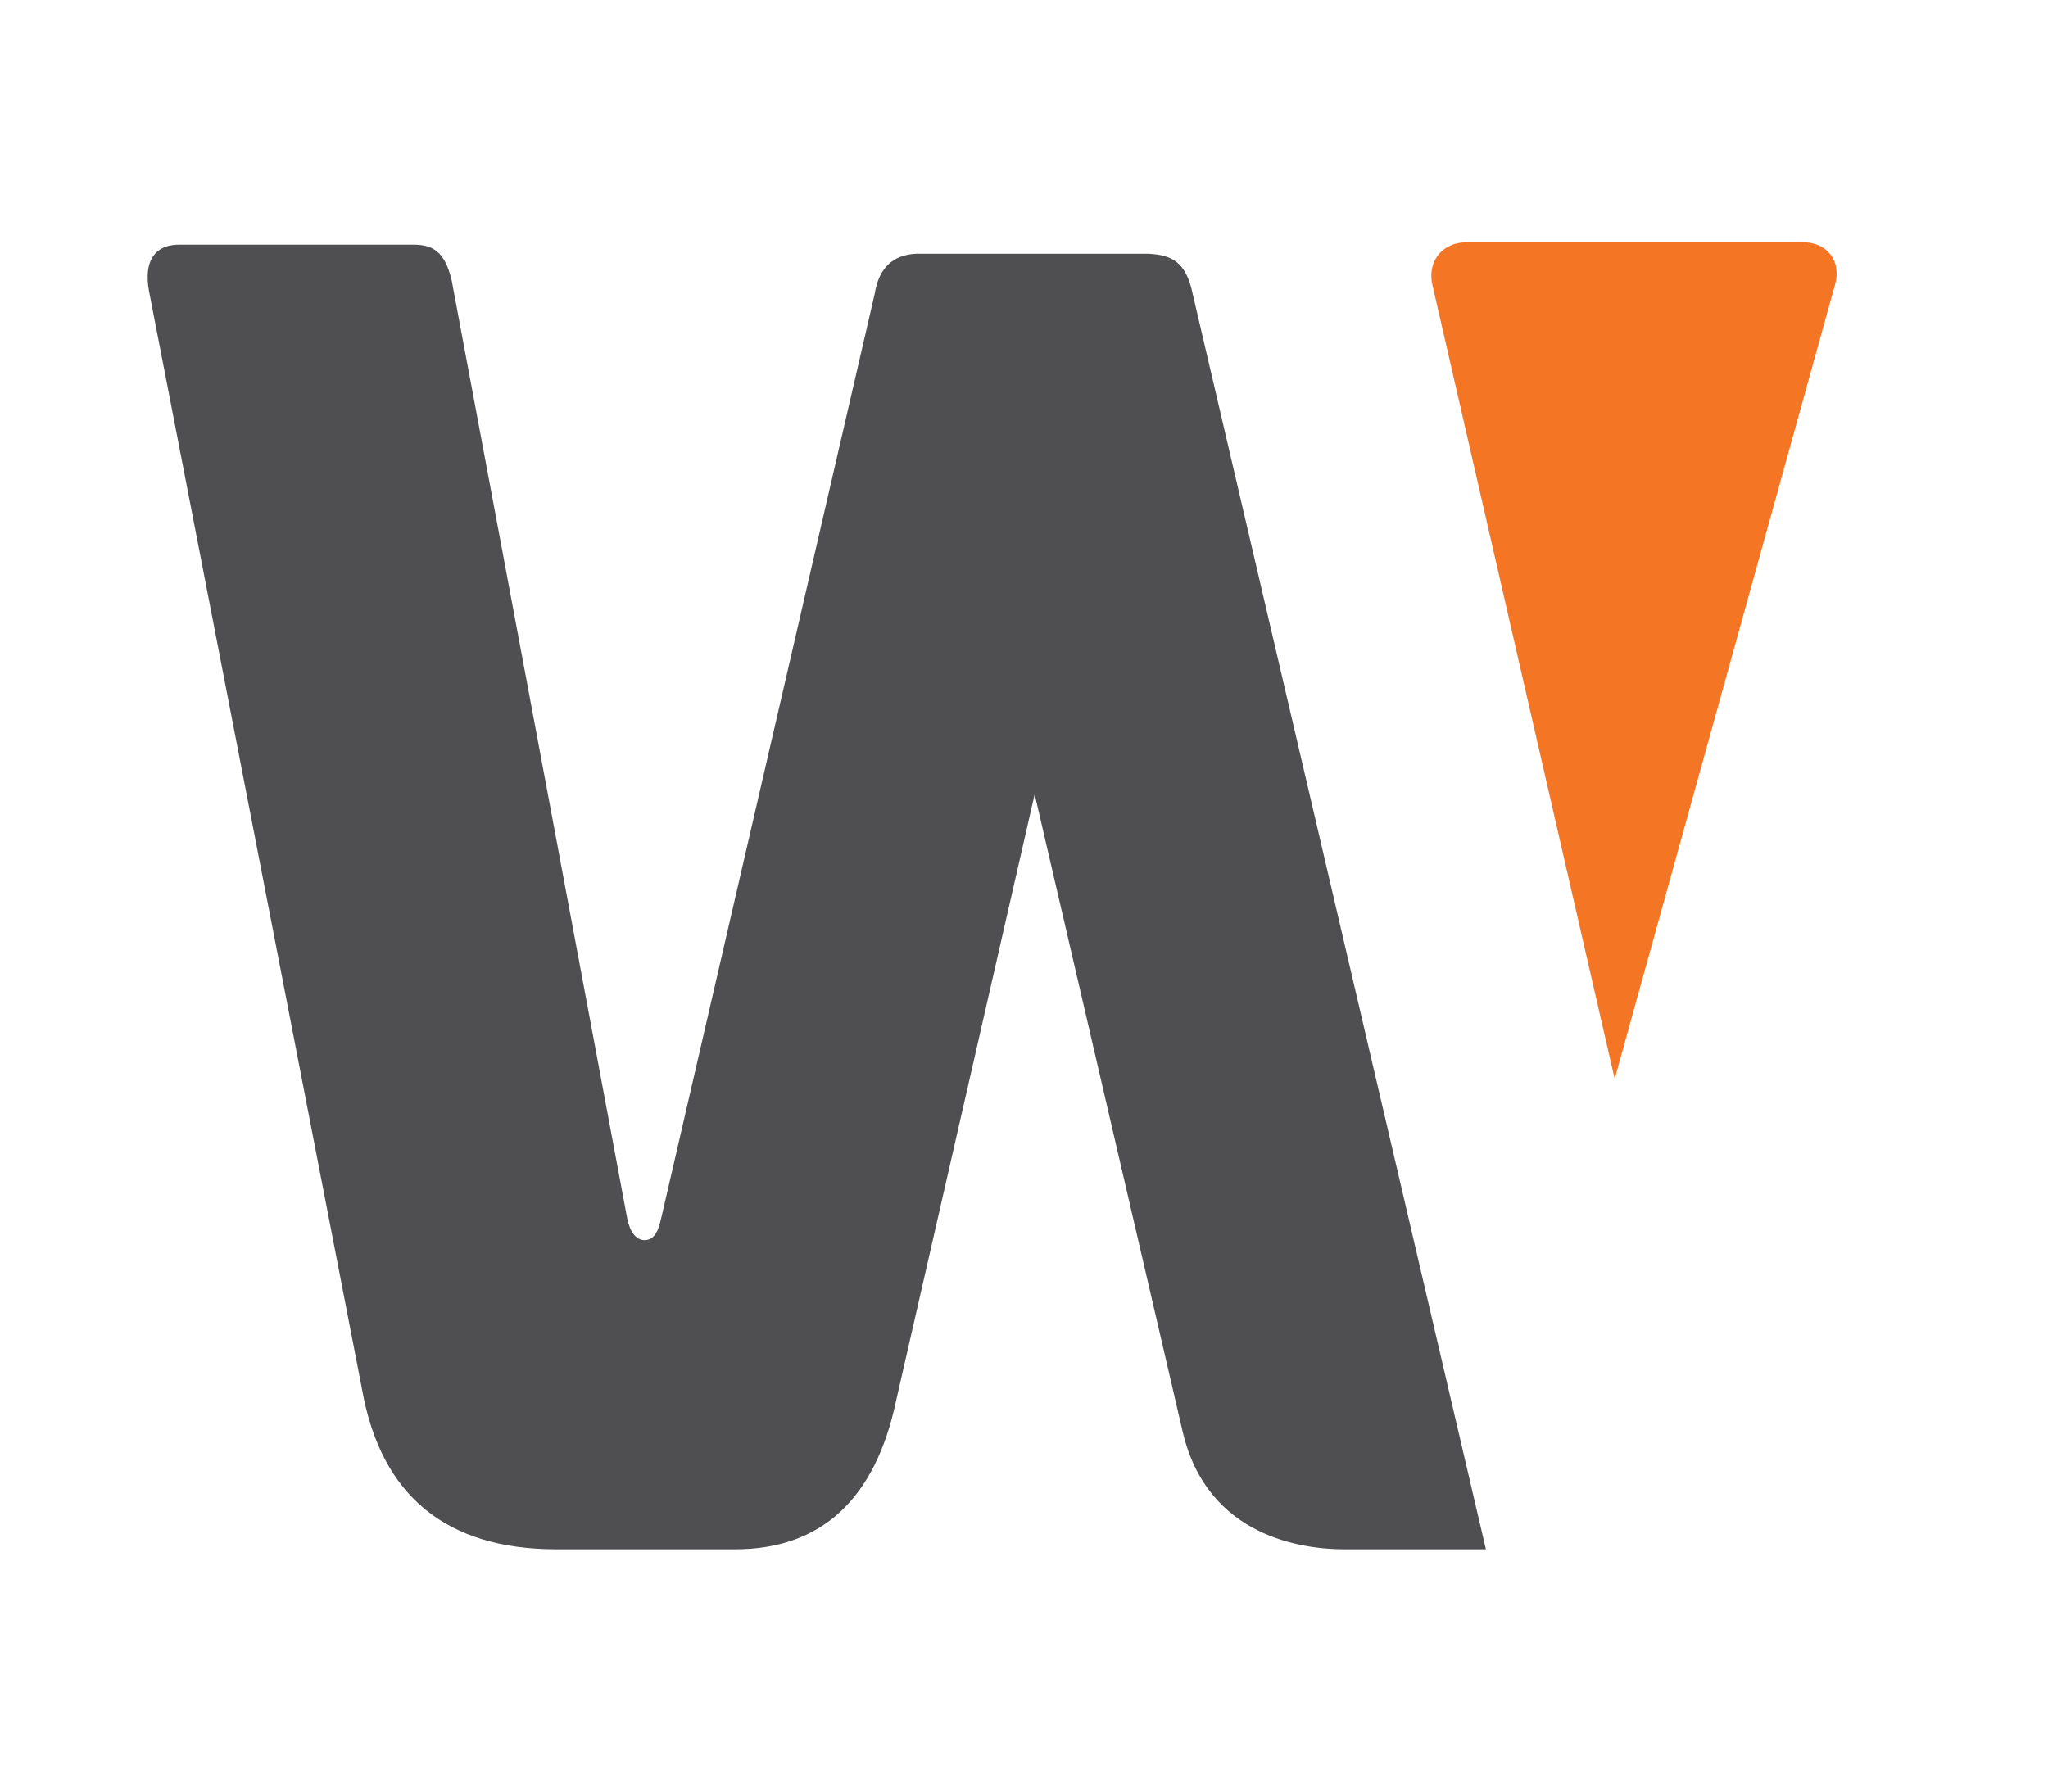 <?xml version="1.0" encoding="utf-8"?>
<!-- Generator: Adobe Illustrator 15.0.0, SVG Export Plug-In . SVG Version: 6.00 Build 0)  -->
<!DOCTYPE svg PUBLIC "-//W3C//DTD SVG 1.1//EN" "http://www.w3.org/Graphics/SVG/1.1/DTD/svg11.dtd">
<svg version="1.1" id="Layer_1" xmlns="http://www.w3.org/2000/svg" xmlns:xlink="http://www.w3.org/1999/xlink" x="0px" y="0px"
	 width="24px" height="21px" viewBox="0 0 24 21" enable-background="new 0 0 24 21" xml:space="preserve">
<g>
	<path fill="#4F4F51" d="M12.125,9.31l1.732,7.461c0.287,1.254,1.422,1.389,1.896,1.389h1.66L13.977,3.446
		c-0.078-0.377-0.244-0.458-0.521-0.472h-2.718c-0.279,0.013-0.439,0.171-0.487,0.467c-0.102,0.443-2.477,10.728-2.501,10.831
		c-0.028,0.117-0.063,0.264-0.197,0.264c-0.098,0-0.172-0.096-0.204-0.26c-0.021-0.121-2.056-10.99-2.056-10.99
		C5.211,2.937,5.061,2.868,4.846,2.868h-2.75c-0.086,0-0.207,0.019-0.285,0.114c-0.079,0.095-0.1,0.245-0.064,0.434l2.497,12.876
		c0.222,1.241,0.987,1.868,2.276,1.868h2.095c1.008,0,1.642-0.586,1.886-1.741L12.125,9.31z"/>
	<path fill="#F47524" d="M21.505,3.334l-2.583,9.312L16.786,3.34c-0.063-0.275,0.114-0.5,0.399-0.5h3.943
		C21.413,2.839,21.581,3.061,21.505,3.334"/>
</g>
</svg>
